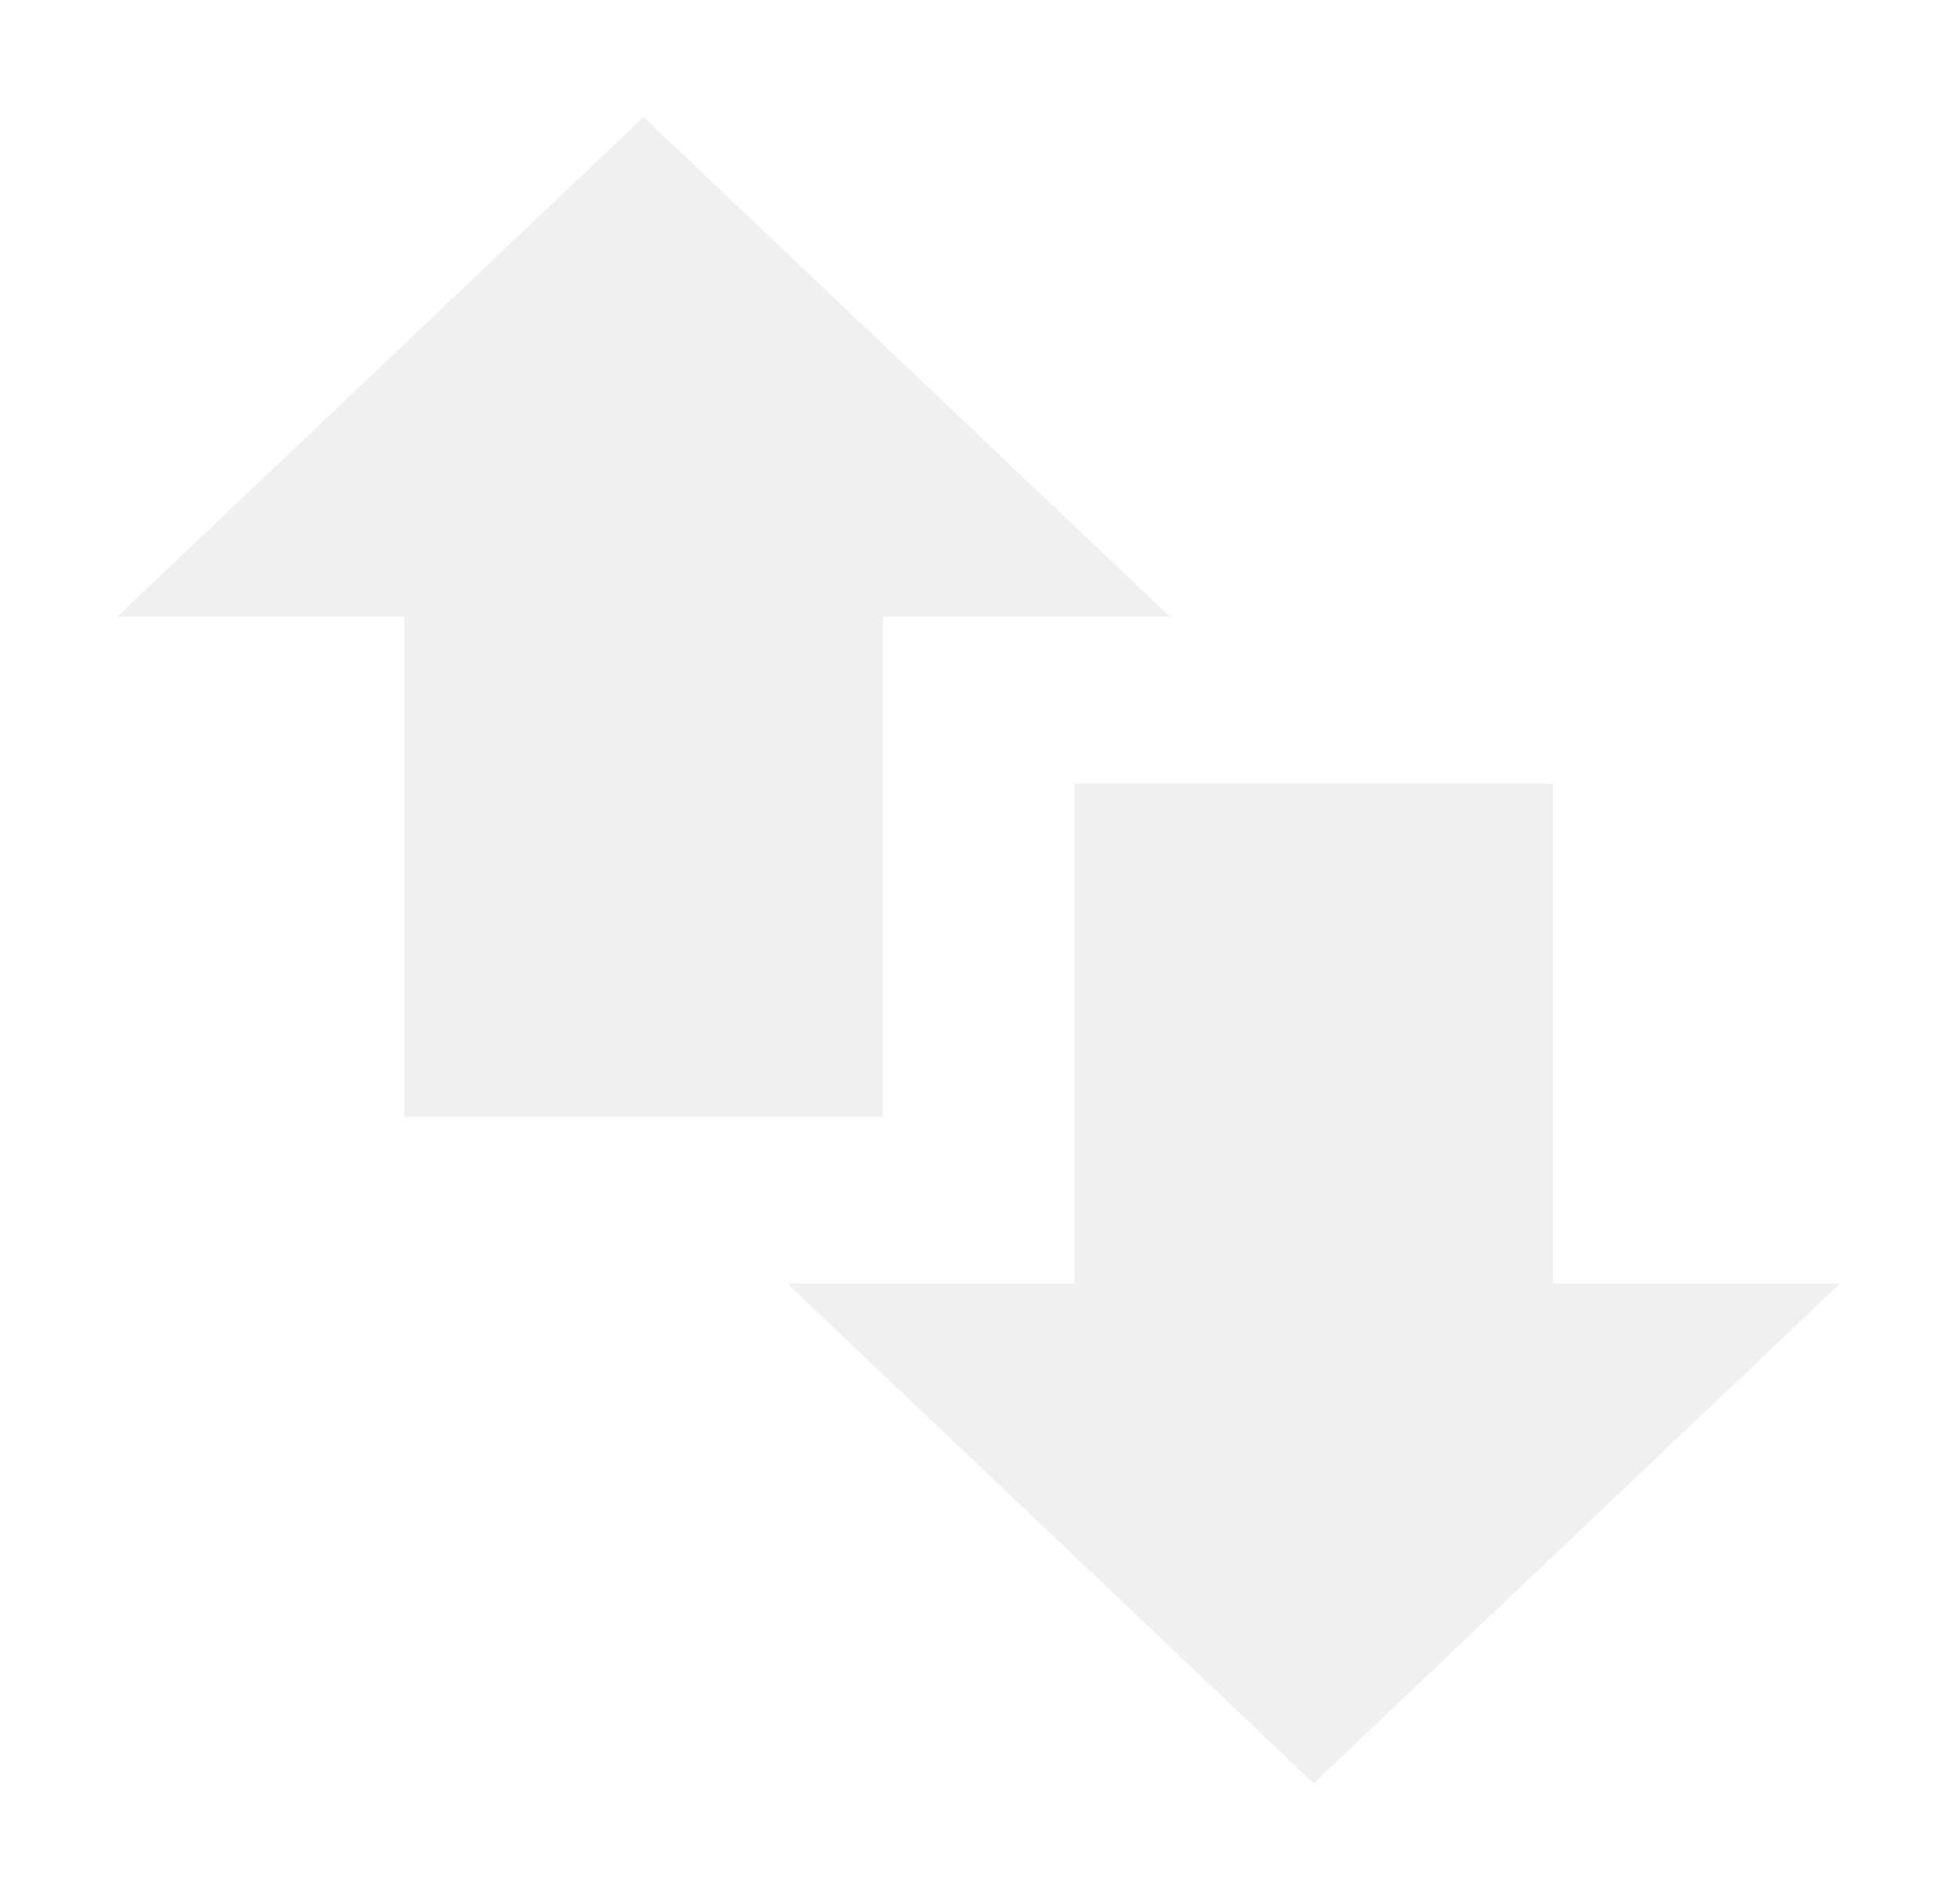 <svg width="67" height="65" viewBox="0 0 67 65" fill="none" xmlns="http://www.w3.org/2000/svg">
<g filter="url(#filter0_d_351_269)">
<path d="M35.998 17.09H26.18V34.181H9.818V17.09H0L17.999 0L35.998 17.09ZM40.906 56.968L58.905 39.877H49.087V22.787H32.725V39.877H22.907L40.906 56.968Z" fill="#F0F0F0"/>
</g>
<defs>
<filter id="filter0_d_351_269" x="0" y="0" width="66.905" height="64.968" filterUnits="userSpaceOnUse" color-interpolation-filters="sRGB">
<feFlood flood-opacity="0" result="BackgroundImageFix"/>
<feColorMatrix in="SourceAlpha" type="matrix" values="0 0 0 0 0 0 0 0 0 0 0 0 0 0 0 0 0 0 127 0" result="hardAlpha"/>
<feOffset dx="4" dy="4"/>
<feGaussianBlur stdDeviation="2"/>
<feComposite in2="hardAlpha" operator="out"/>
<feColorMatrix type="matrix" values="0 0 0 0 0 0 0 0 0 0 0 0 0 0 0 0 0 0 0.25 0"/>
<feBlend mode="normal" in2="BackgroundImageFix" result="effect1_dropShadow_351_269"/>
<feBlend mode="normal" in="SourceGraphic" in2="effect1_dropShadow_351_269" result="shape"/>
</filter>
</defs>
</svg>

